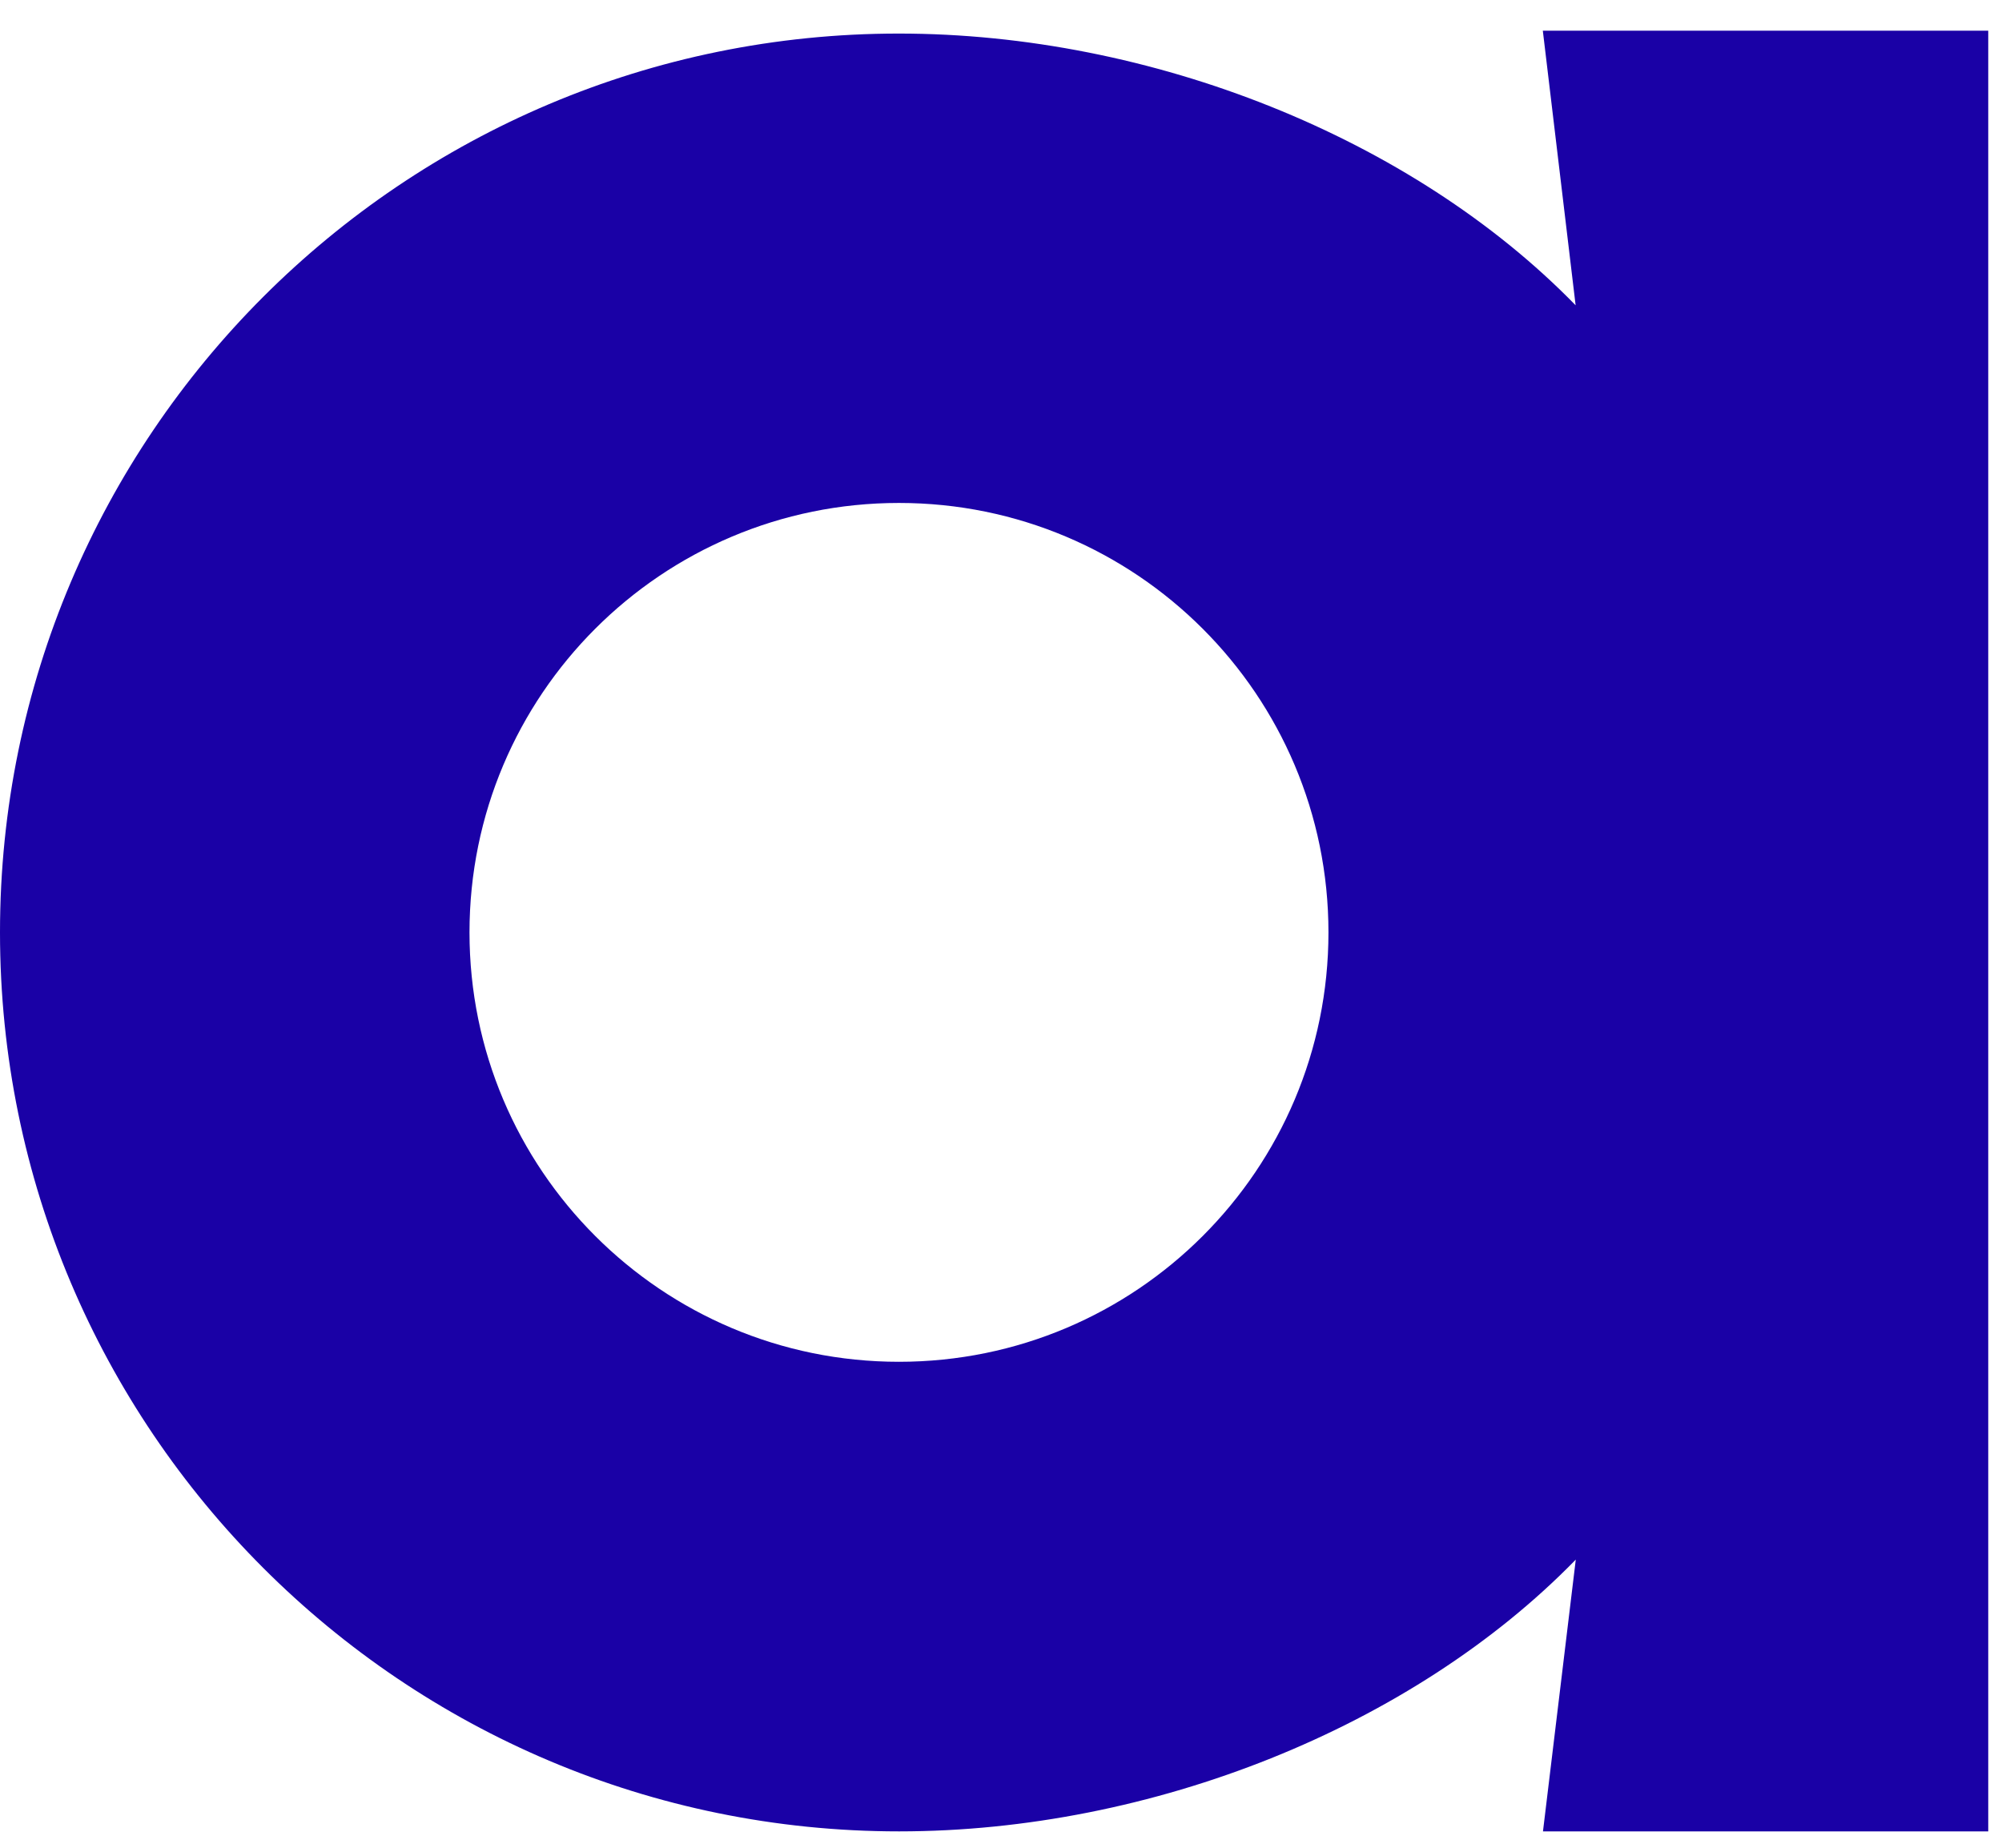 <svg width="39" height="36" viewBox="0 0 39 36" fill="none" xmlns="http://www.w3.org/2000/svg">
<path d="M30.055 0.598L30.694 5.948C27.513 2.683 22.431 0.654 17.512 0.654C7.842 0.651 0 8.493 0 18.166C0 27.838 7.842 35.681 17.515 35.681C22.434 35.681 27.515 33.651 30.697 30.386L30.058 35.681H38.732V0.598H30.058H30.055ZM17.512 26.532C12.893 26.532 9.146 22.788 9.146 18.166C9.146 13.544 12.89 9.799 17.512 9.799C22.134 9.799 25.879 13.544 25.879 18.166C25.879 22.788 22.134 26.532 17.512 26.532Z" fill="#1A01A6"/>
</svg>
